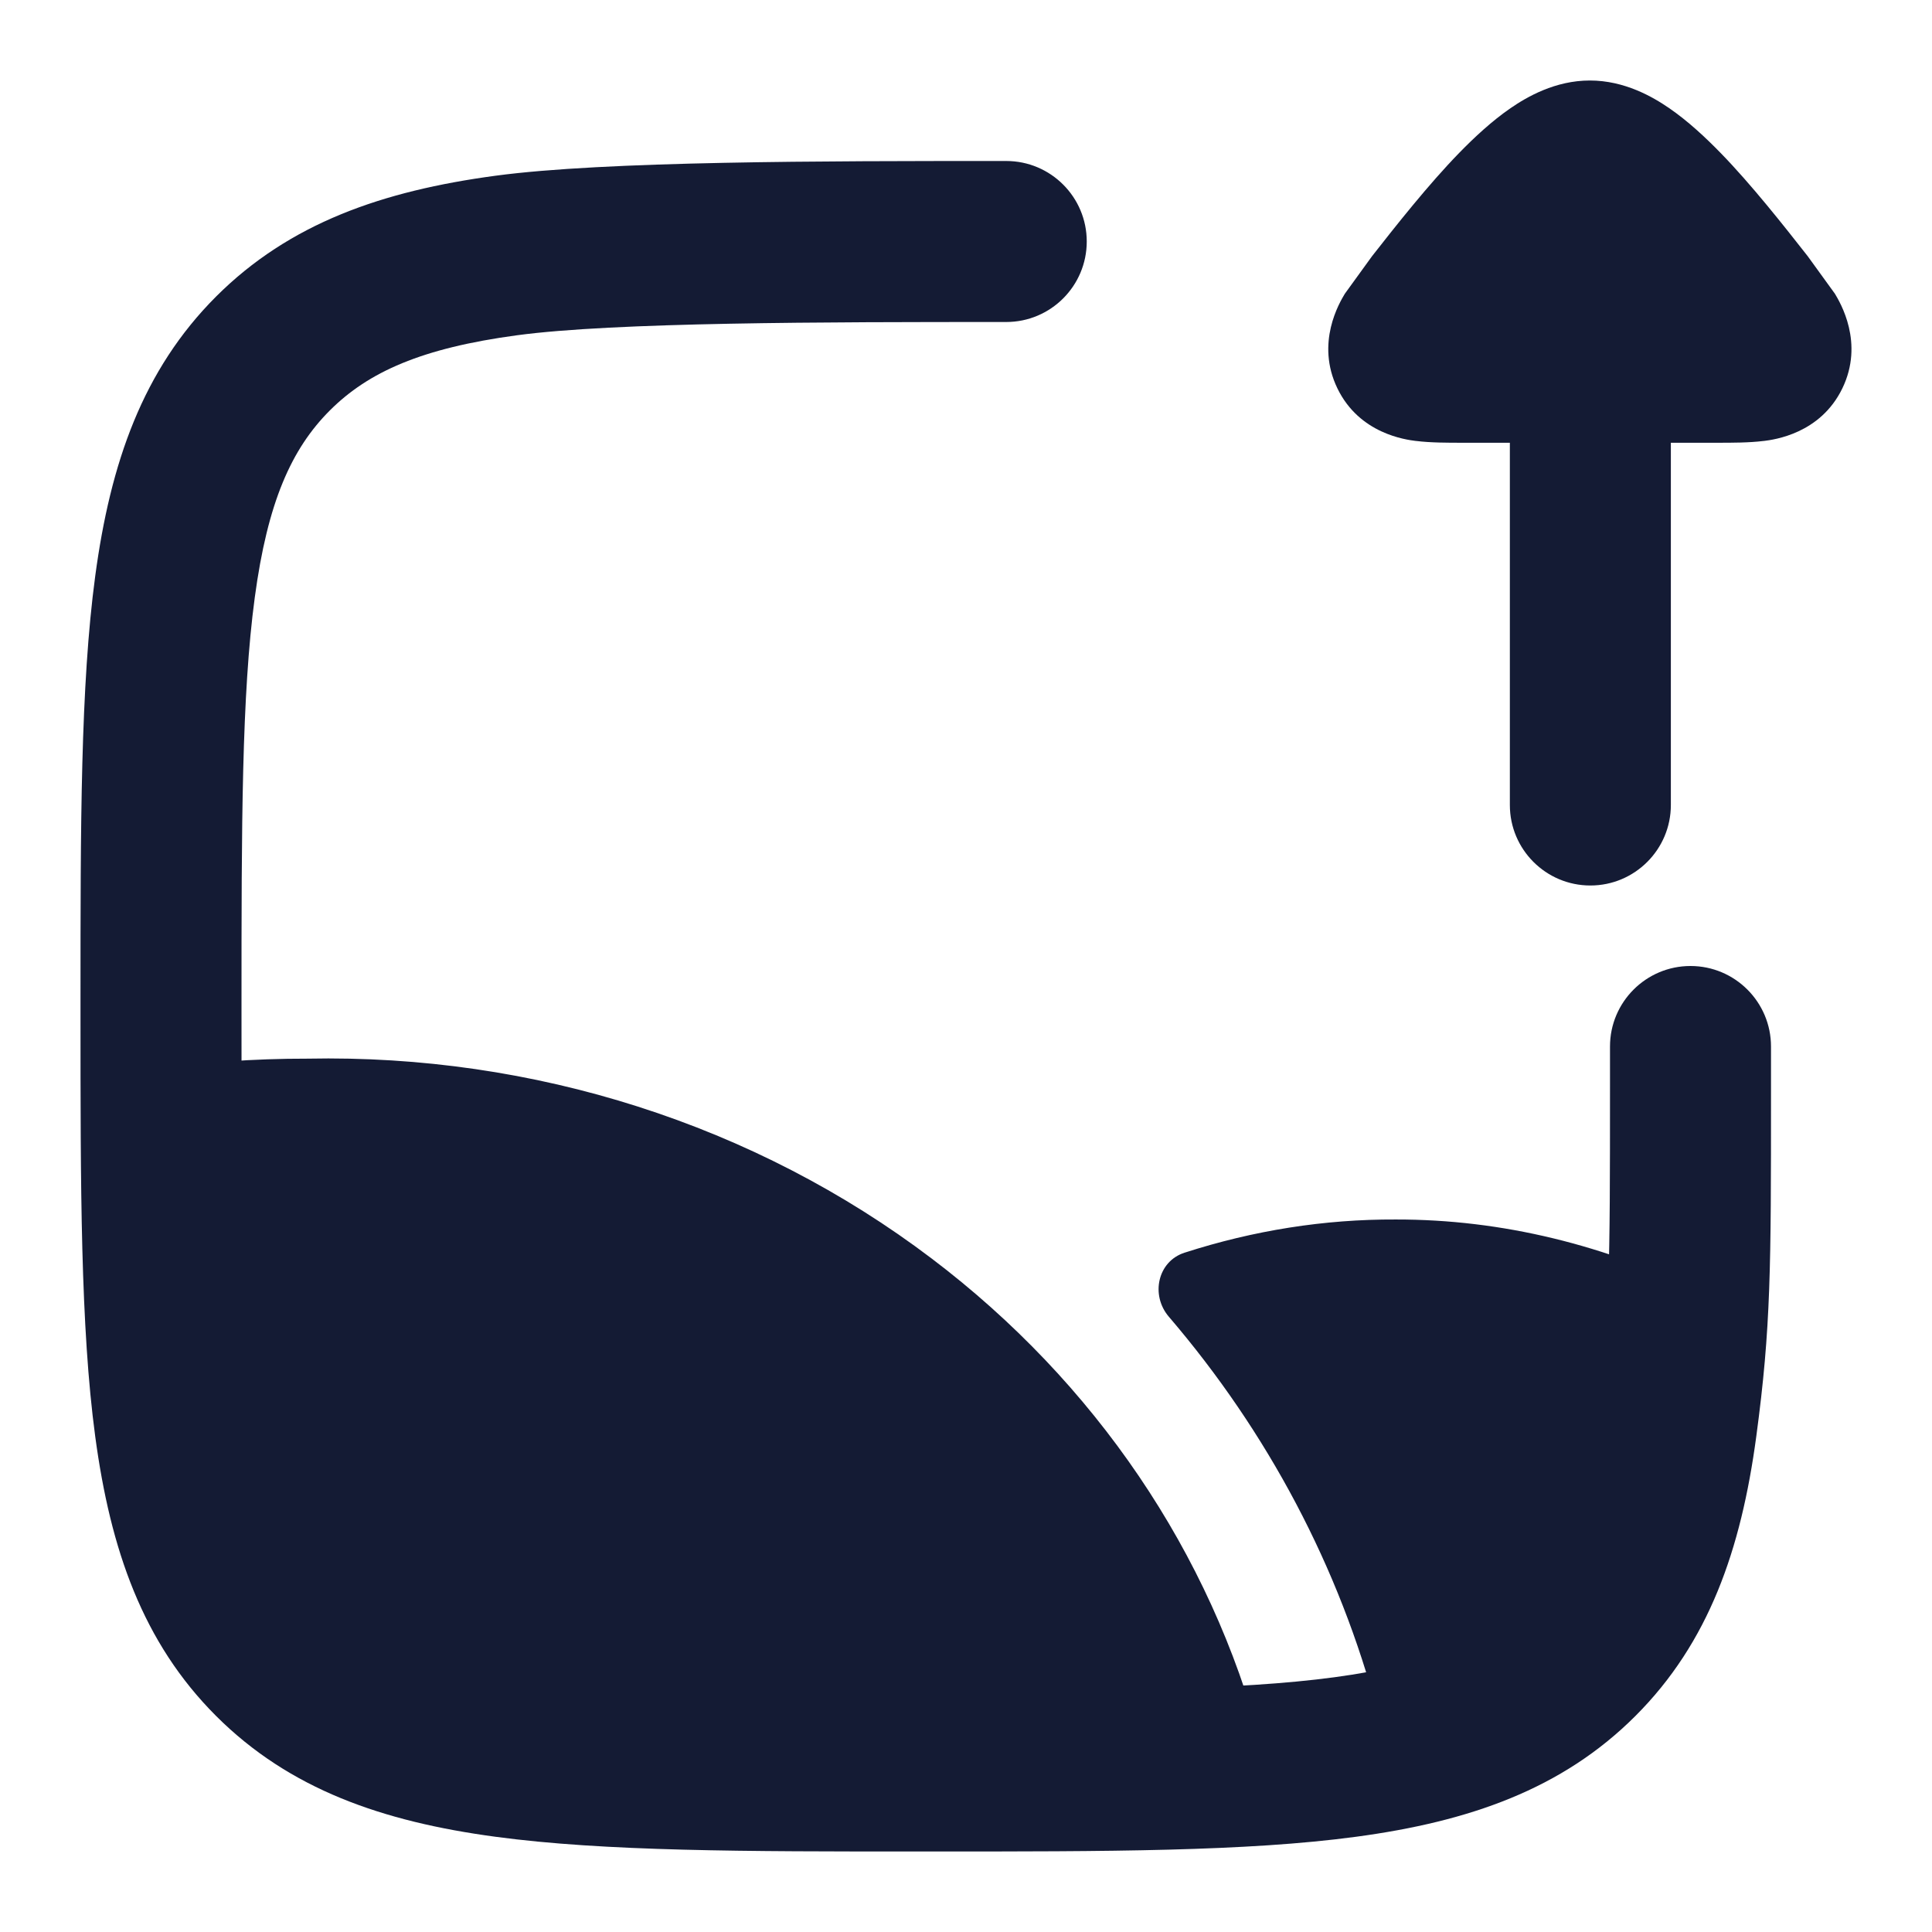 <svg width="24" height="24" viewBox="0 0 24 24" fill="none" xmlns="http://www.w3.org/2000/svg">
<path fill-rule="evenodd" clip-rule="evenodd" d="M12.425 2L12.5 2C13.052 2 13.5 2.448 13.5 3C13.5 3.552 13.052 4 12.5 4C10.233 4 7.633 4.002 6.421 4.165C5.239 4.324 4.577 4.62 4.098 5.098C3.619 5.577 3.324 6.239 3.165 7.421C3.002 8.633 3 10.233 3 12.5C3 14.767 3.002 16.367 3.165 17.579C3.324 18.761 3.619 19.423 4.098 19.902C4.577 20.381 5.239 20.676 6.421 20.835C7.633 20.998 9.233 21 11.5 21C13.767 21 15.367 20.998 16.579 20.835C17.761 20.676 18.423 20.381 18.902 19.902C19.381 19.423 19.676 18.761 19.835 17.579C19.998 16.367 20 15.767 20 13.5V13C20 12.448 20.448 12 21 12C21.552 12 22 12.448 22 13V13.574C22 15.75 22 16.485 21.817 17.845C21.628 19.25 21.228 20.404 20.316 21.316C19.404 22.228 18.25 22.628 16.845 22.817C15.485 23 13.75 23 11.574 23H11.426C9.25 23 7.515 23 6.155 22.817C4.75 22.628 3.597 22.228 2.684 21.316C1.772 20.404 1.372 19.25 1.183 17.845C1 16.485 1 14.75 1 12.575V12.425C1 10.25 1 8.515 1.183 7.155C1.372 5.75 1.772 4.597 2.684 3.684C3.597 2.772 4.75 2.372 6.155 2.183C7.515 2 10.25 2 12.425 2Z" fill="#141B34"/>
<path fill-rule="evenodd" clip-rule="evenodd" d="M3.816 13.151C6.629 13.094 9.379 13.97 11.575 15.635C13.604 17.172 15.041 19.291 15.666 21.669C15.724 21.889 15.679 22.123 15.544 22.306C15.409 22.489 15.198 22.6 14.97 22.609C13.972 22.648 12.809 22.648 11.464 22.648H11.394C9.203 22.648 7.483 22.648 6.139 22.468C4.763 22.283 3.67 21.896 2.812 21.038C2.066 20.292 1.673 19.377 1.461 18.241C1.254 17.129 1.211 15.751 1.201 14.038C1.199 13.664 1.473 13.345 1.843 13.292C2.496 13.197 3.155 13.15 3.816 13.151ZM14.52 16.357C14.29 16.089 14.38 15.668 14.716 15.561C15.573 15.285 16.451 15.145 17.339 15.149C18.655 15.147 19.954 15.465 21.197 16.079C21.471 16.214 21.636 16.502 21.613 16.807C21.478 18.621 21.128 20.001 20.091 21.038C19.308 21.82 18.332 22.211 17.122 22.414C17.215 22.049 17.216 21.661 17.118 21.288C16.639 19.467 15.746 17.788 14.52 16.357Z" fill="#141B34"/>
<path d="M20.756 10C20.756 10.552 20.308 11 19.756 11C19.204 11 18.756 10.552 18.756 10L18.756 5.5L18.162 5.5C17.986 5.5 17.77 5.5 17.594 5.478L17.59 5.478C17.464 5.462 16.888 5.39 16.614 4.825C16.339 4.258 16.641 3.758 16.706 3.649L17.045 3.181C17.34 2.805 17.745 2.291 18.126 1.9C18.316 1.705 18.533 1.503 18.764 1.344C18.969 1.203 19.319 1 19.75 1C20.181 1 20.531 1.203 20.736 1.344C20.967 1.503 21.184 1.705 21.374 1.9C21.755 2.291 22.16 2.805 22.455 3.181L22.794 3.649C22.859 3.758 23.161 4.258 22.886 4.825C22.612 5.39 22.036 5.462 21.91 5.478L21.906 5.478C21.73 5.5 21.514 5.5 21.338 5.5L20.756 5.5L20.756 10Z" fill="#141B34"/>
</svg>
